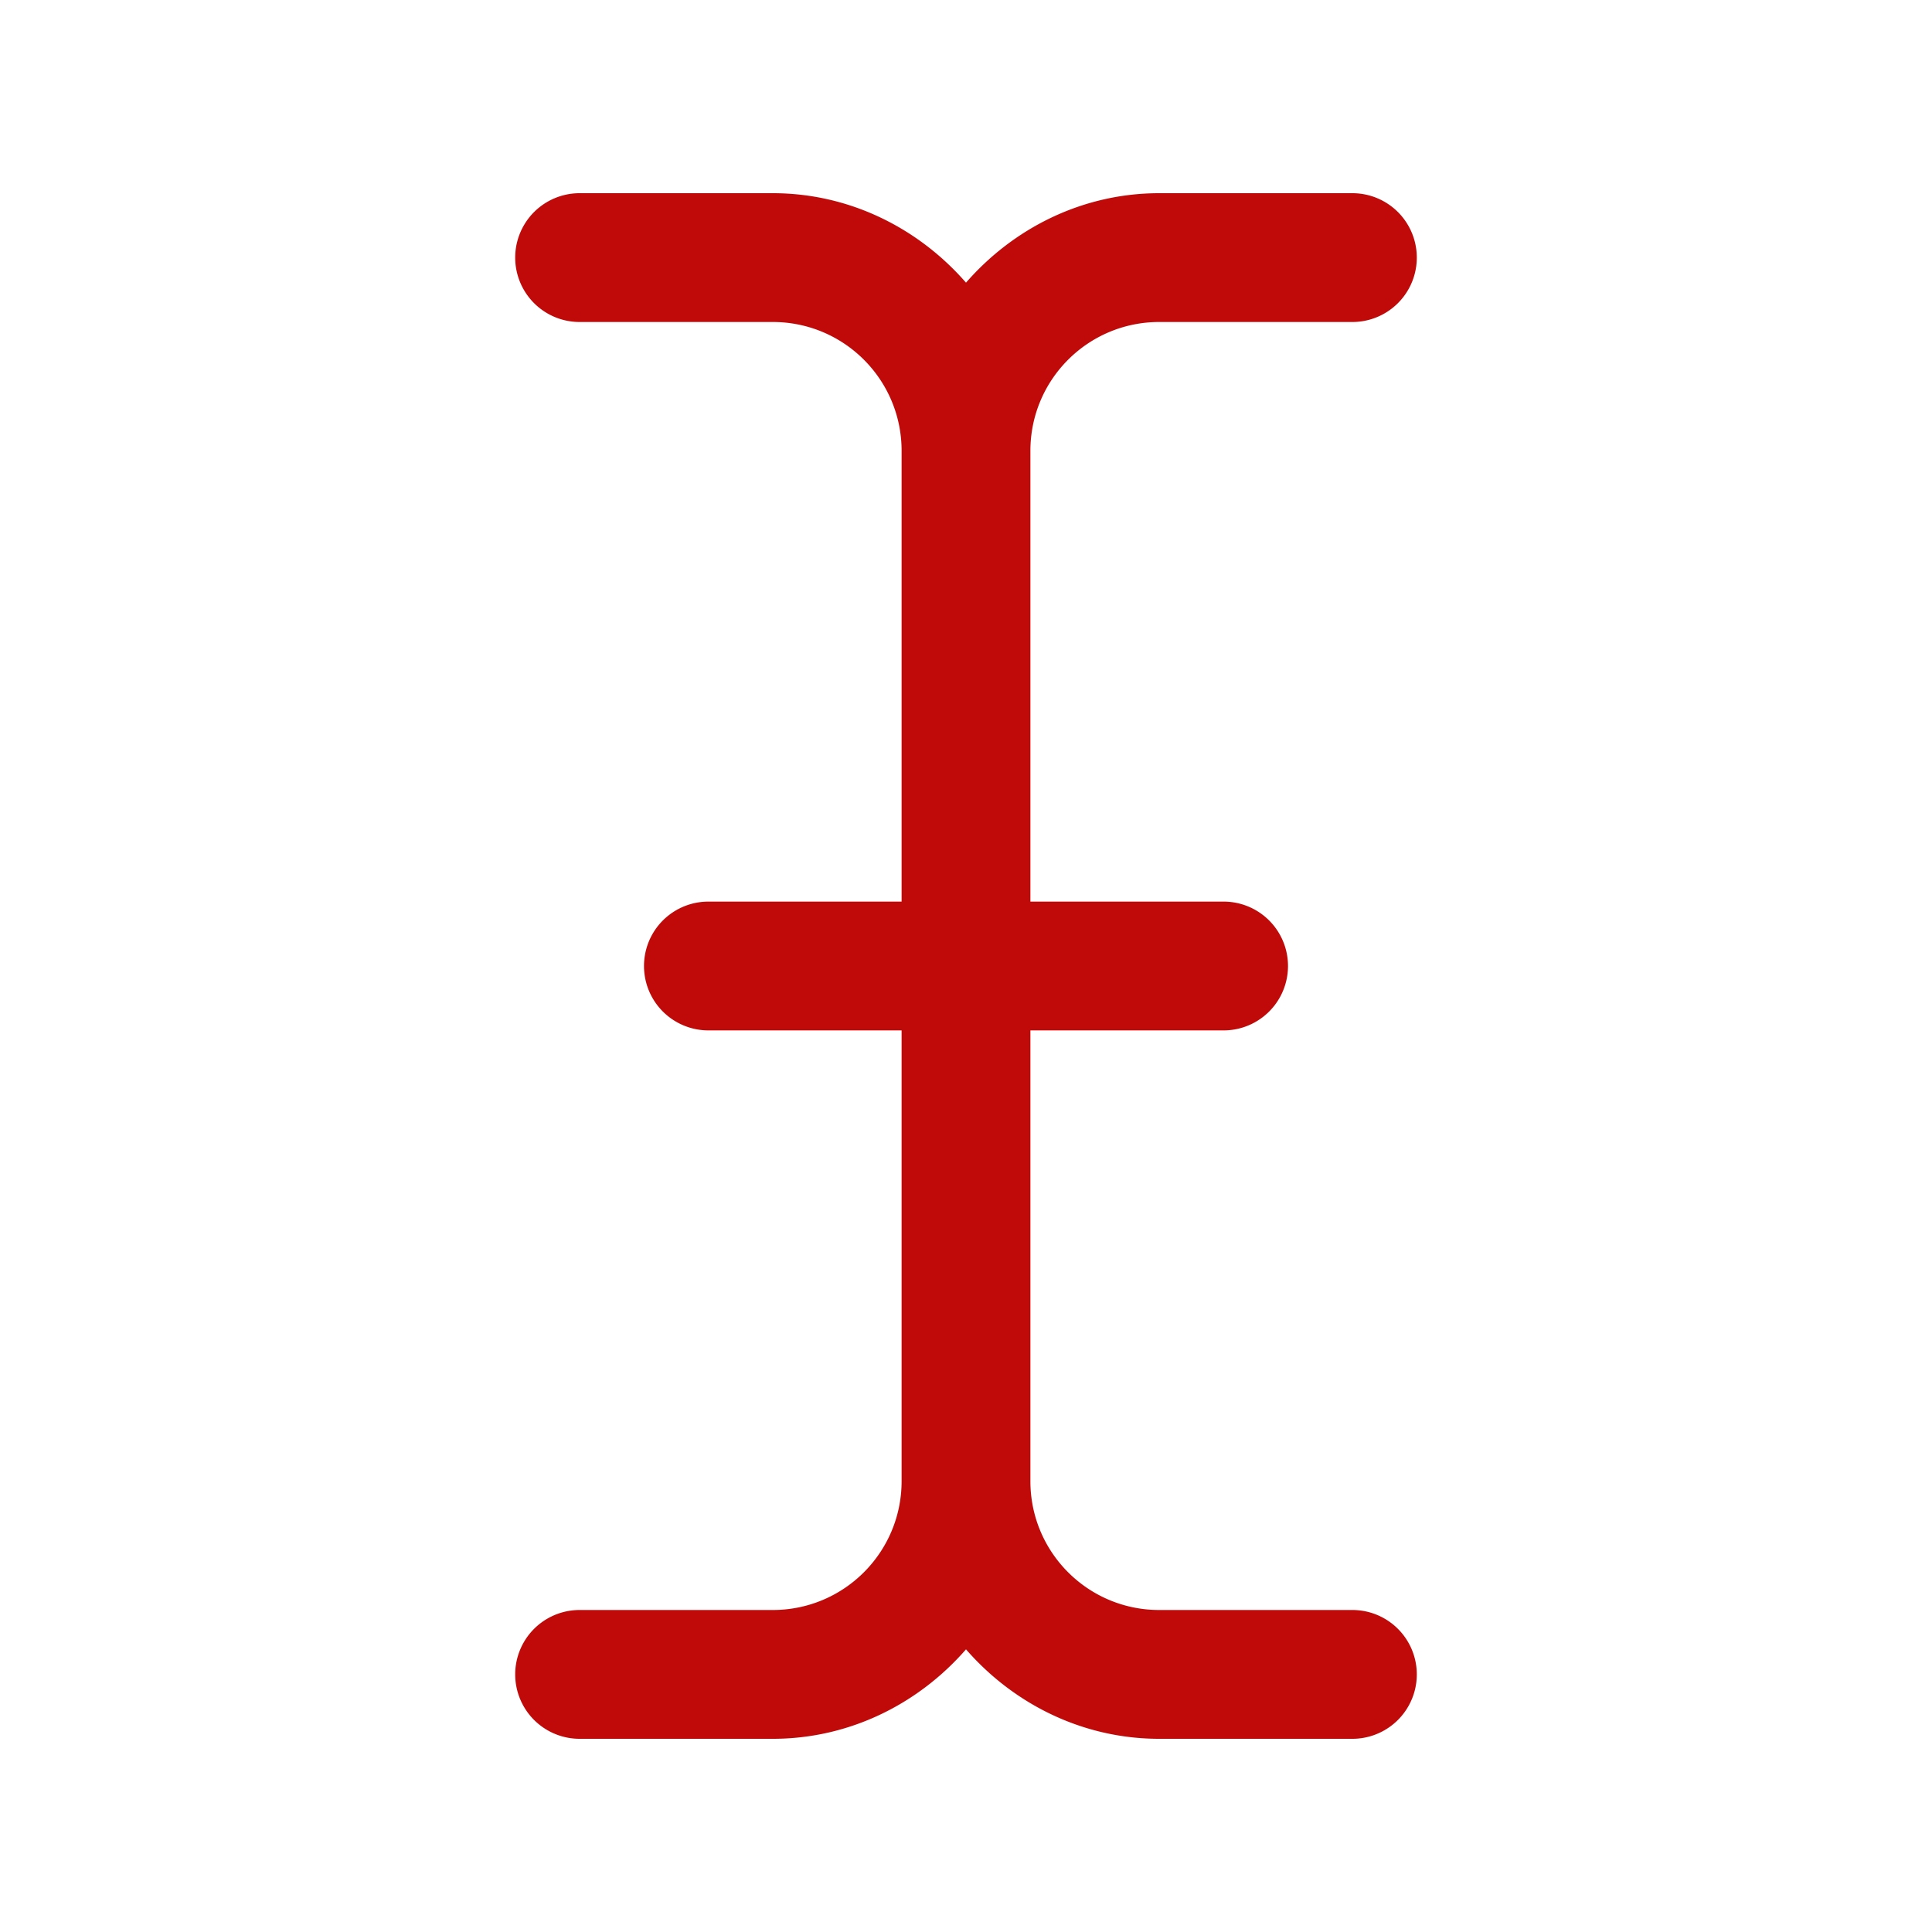 <svg xmlns="http://www.w3.org/2000/svg" viewBox="0 0 30 30" height="32" width="32">
  <path d="M9 3 A 1 1 0 1 0 9 5L12 5C13.105 5 14 5.895 14 7L14 14L11 14 A 1 1 0 1 0 11 16L14 16L14 23C14 24.105 13.105 25 12 25L9 25 A 1 1 0 1 0 9 27L12 27C13.196 27 14.265 26.454 15 25.611C15.735 26.454 16.804 27 18 27L21 27 A 1 1 0 1 0 21 25L18 25C16.895 25 16 24.105 16 23L16 16L19 16 A 1 1 0 1 0 19 14L16 14L16 7C16 5.895 16.895 5 18 5L21 5 A 1 1 0 1 0 21 3L18 3C16.804 3 15.735 3.546 15 4.389C14.265 3.546 13.196 3 12 3L9 3 z" fill="#C00A0A" />
</svg>